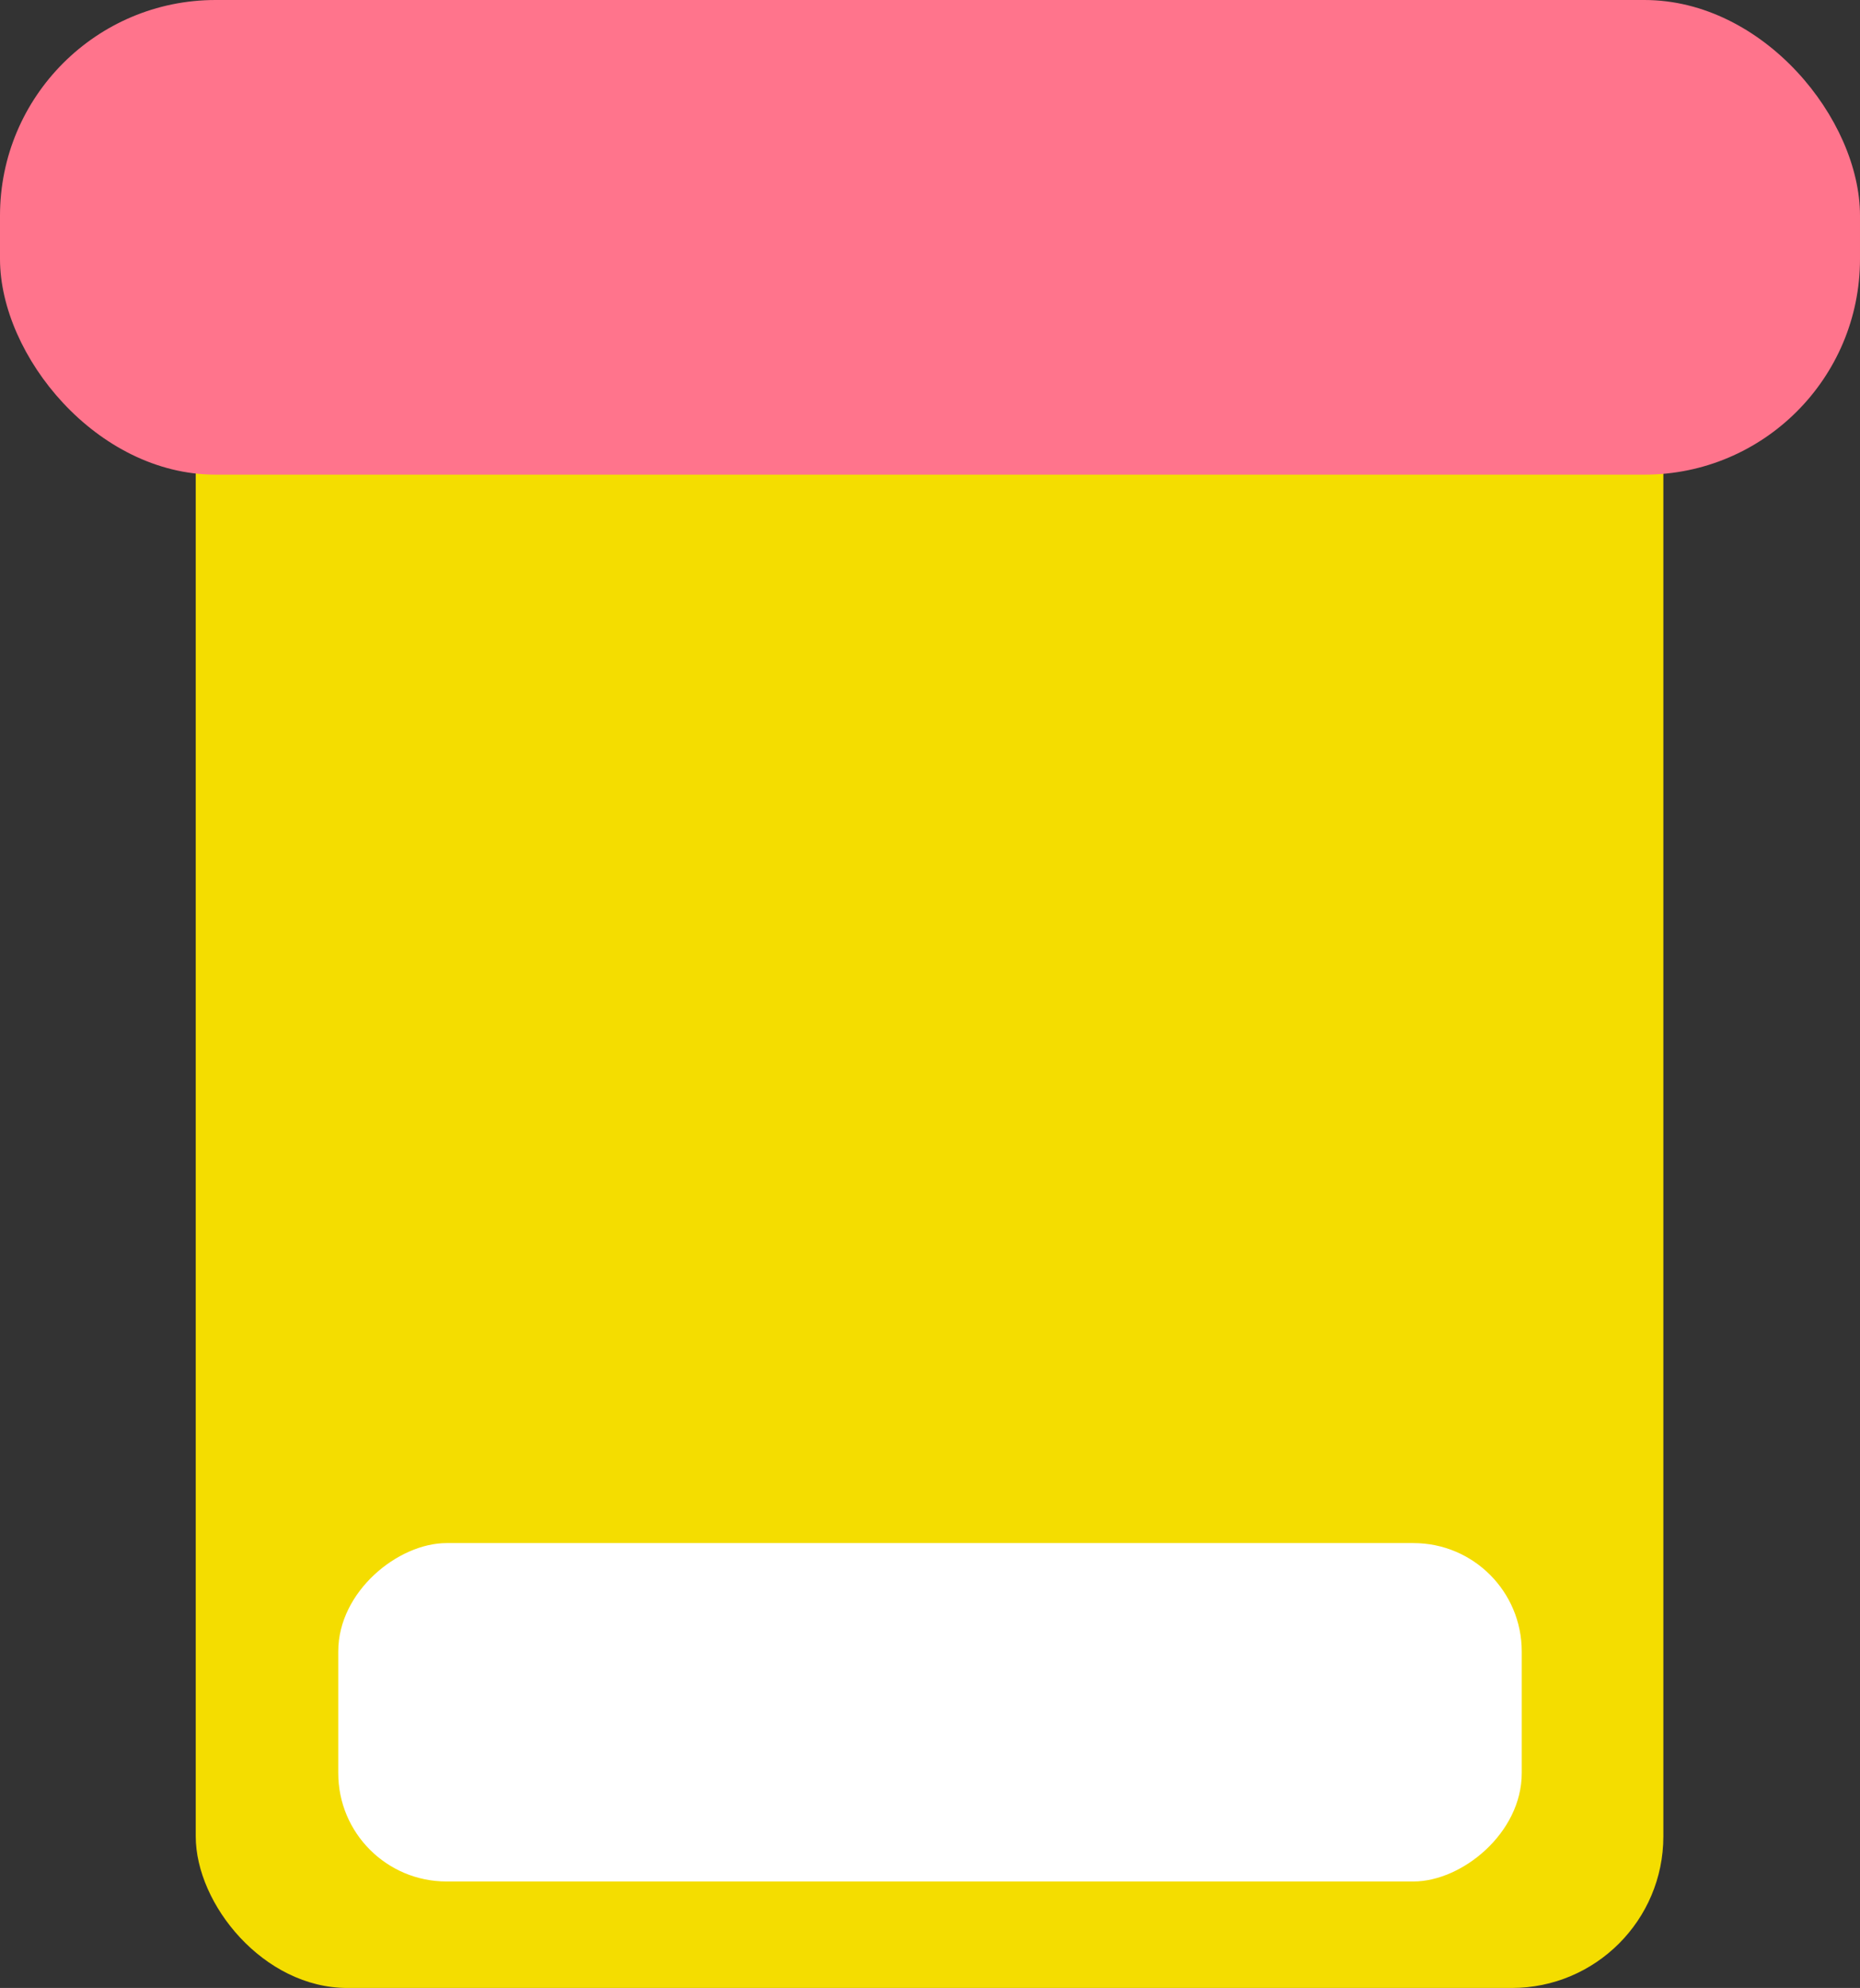 <svg xmlns="http://www.w3.org/2000/svg" xmlns:xlink="http://www.w3.org/1999/xlink" width="20.62" height="22.03" viewBox="0 0 20.62 22.03"><rect x="0" y="0" width="20.62" height="22.03" fill="#333333" stroke="none"/><defs><clipPath id="a" transform="translate(-2.69 -1.99)"><rect width="26" height="26" fill="none"/></clipPath></defs><g style="isolation:isolate"><g clip-path="url(#a)"><rect x="2.17" y="2.58" width="16.27" height="19.45" rx="1.68" fill="#f4dd00"/><rect x="11.12" y="14.41" width="3.75" height="13.12" rx="1.2" transform="translate(31.28 5.98) rotate(90)" fill="#fff"/><rect width="20.62" height="5.26" rx="2.39" fill="#ff748c" style="mix-blend-mode:multiply"/></g></g></svg>